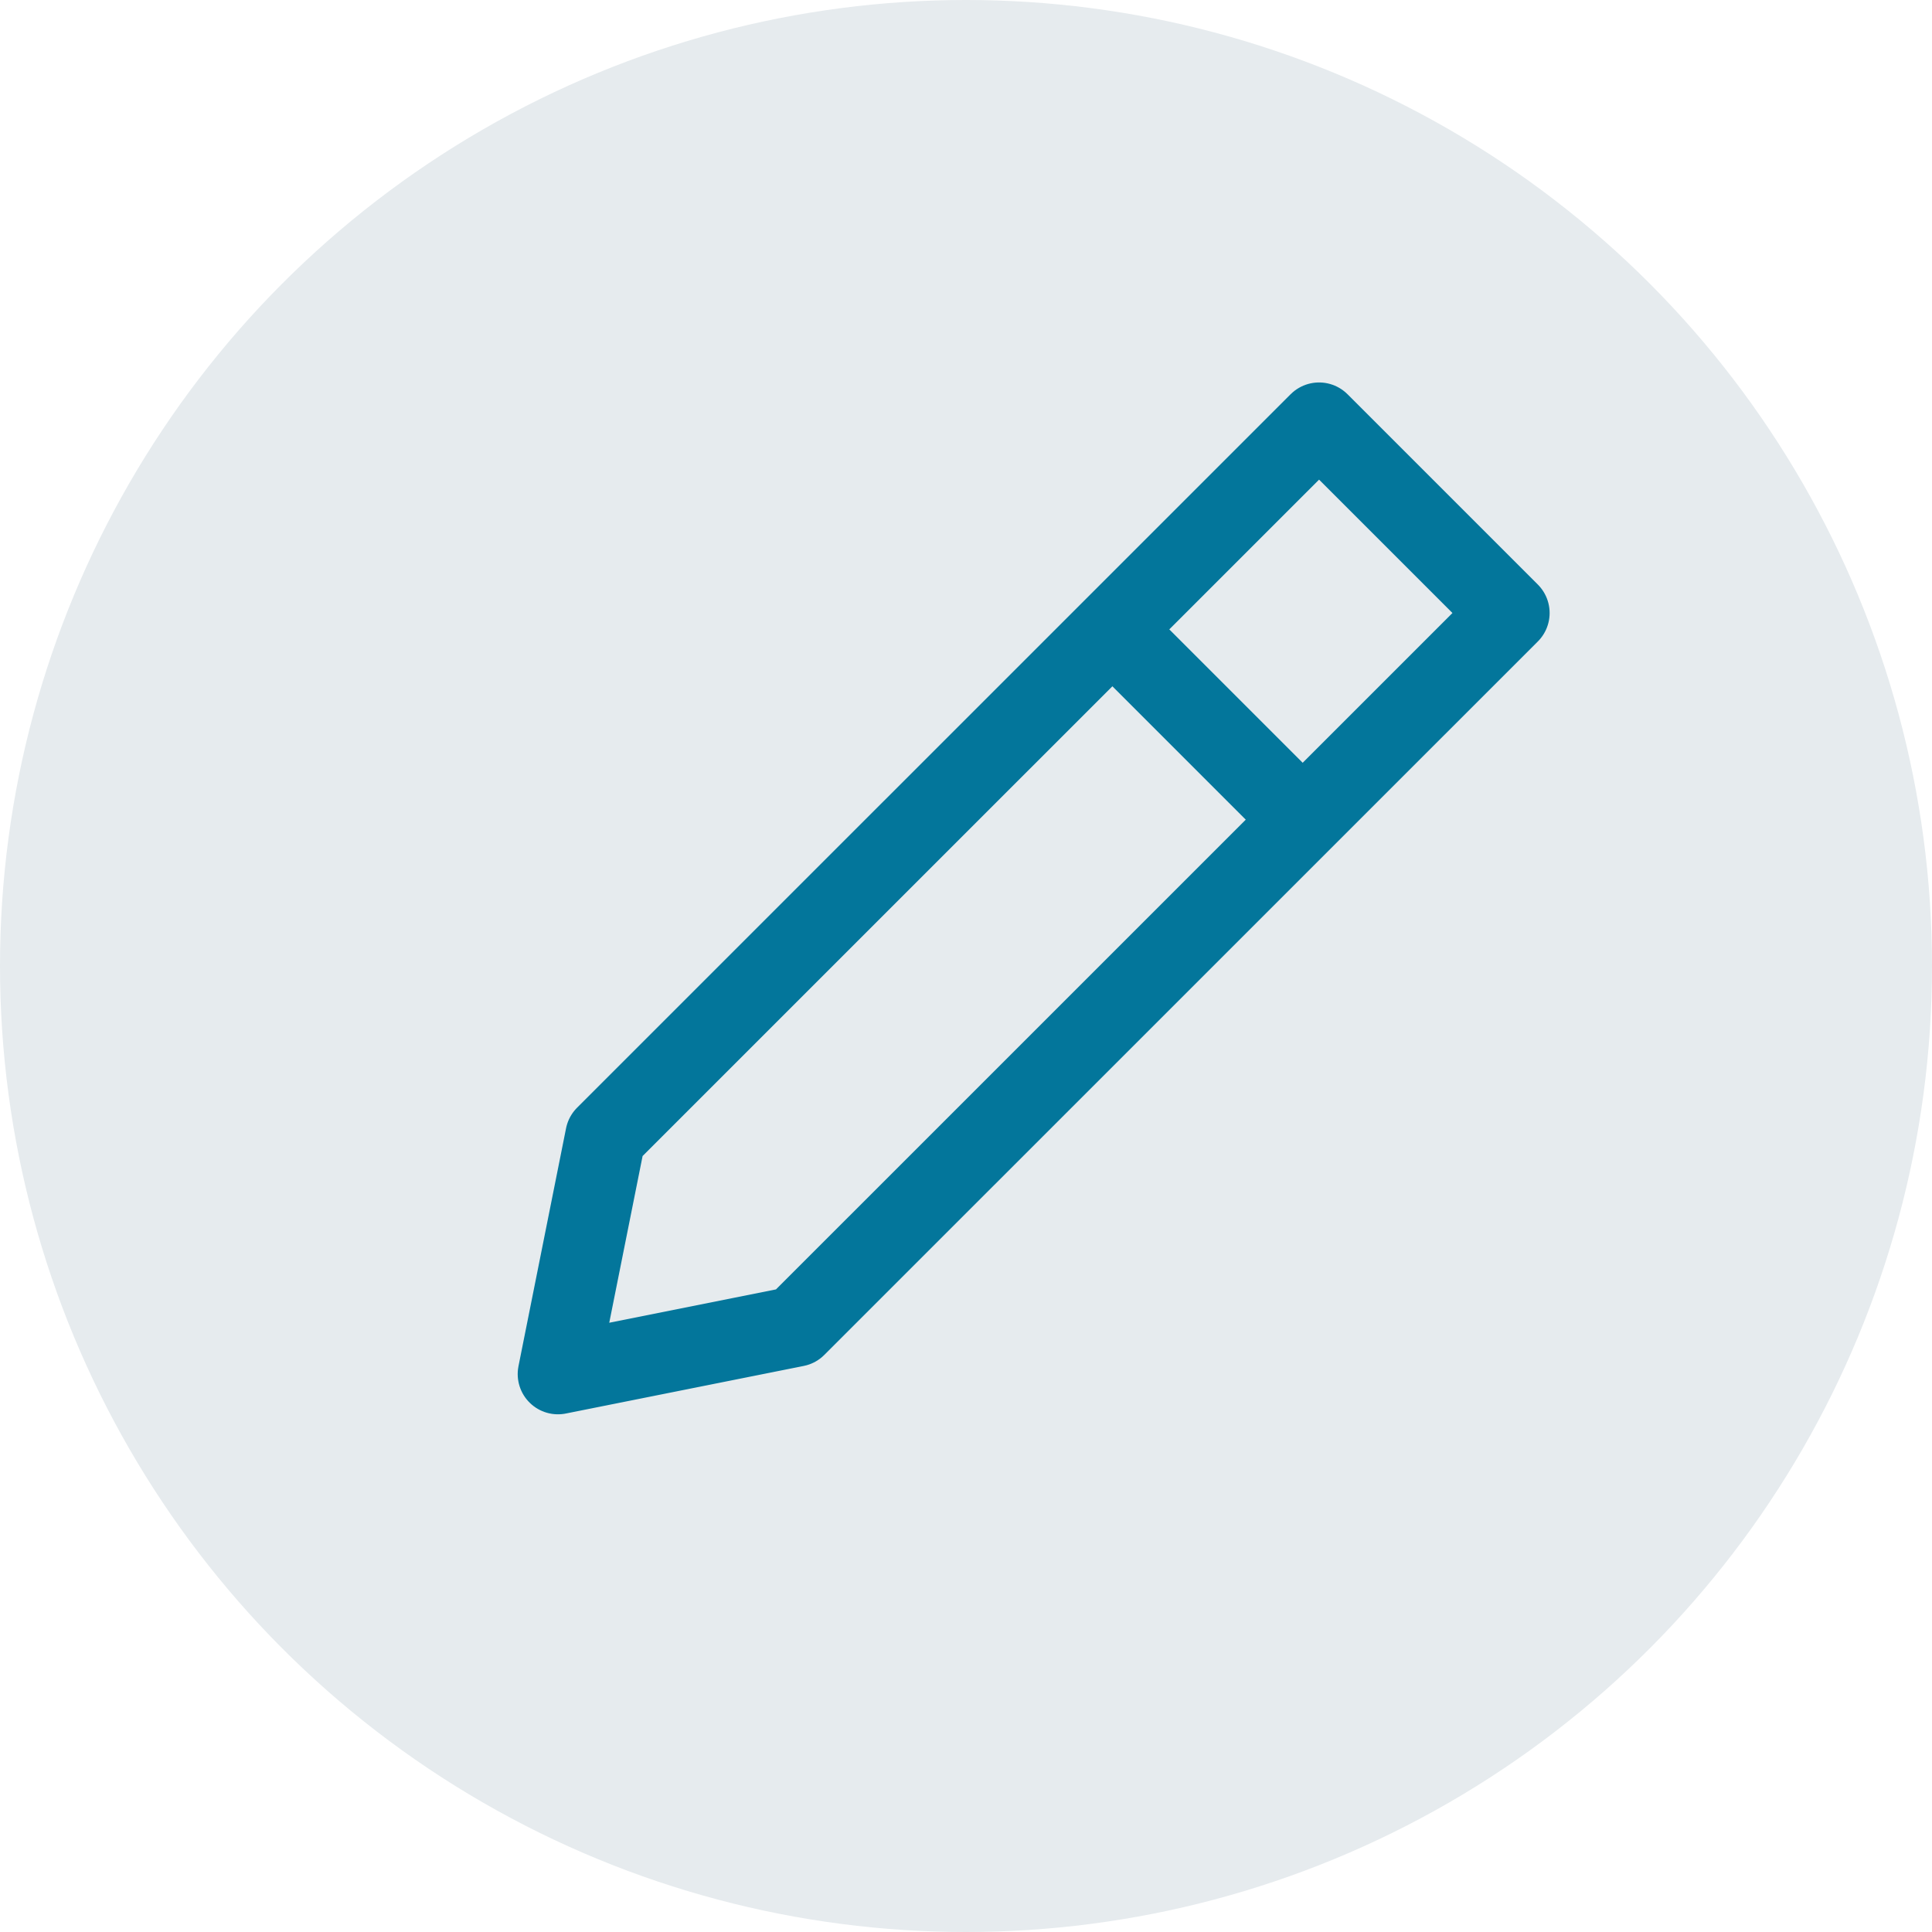 <svg xmlns="http://www.w3.org/2000/svg" width="24" height="24" viewBox="0 0 24 24">
    <g id="Gruppe_318" data-name="Gruppe 318" transform="translate(-326 -292.67)">
        <circle id="Ellipse_361" data-name="Ellipse 361" cx="12" cy="12" r="12" transform="translate(326 292.67)" fill="#e6ebee"/>
        <g id="pen" transform="translate(332.931 297.921)">
            <line id="Linie_188" data-name="Linie 188" x2="2" y2="2" transform="translate(7.069 2.749)" fill="none" stroke="#03769b" stroke-linecap="round" stroke-linejoin="round" stroke-miterlimit="10" stroke-width="1"/>
            <path id="Pfad_600" data-name="Pfad 600" d="M4.955,13.227,2,13.818l.591-2.955L11.455,2l2.364,2.364Z" transform="translate(-2 -2)" fill="none" stroke="#03769b" stroke-linecap="round" stroke-linejoin="round" stroke-miterlimit="10" stroke-width="1"/>
        </g>
    </g>
</svg>